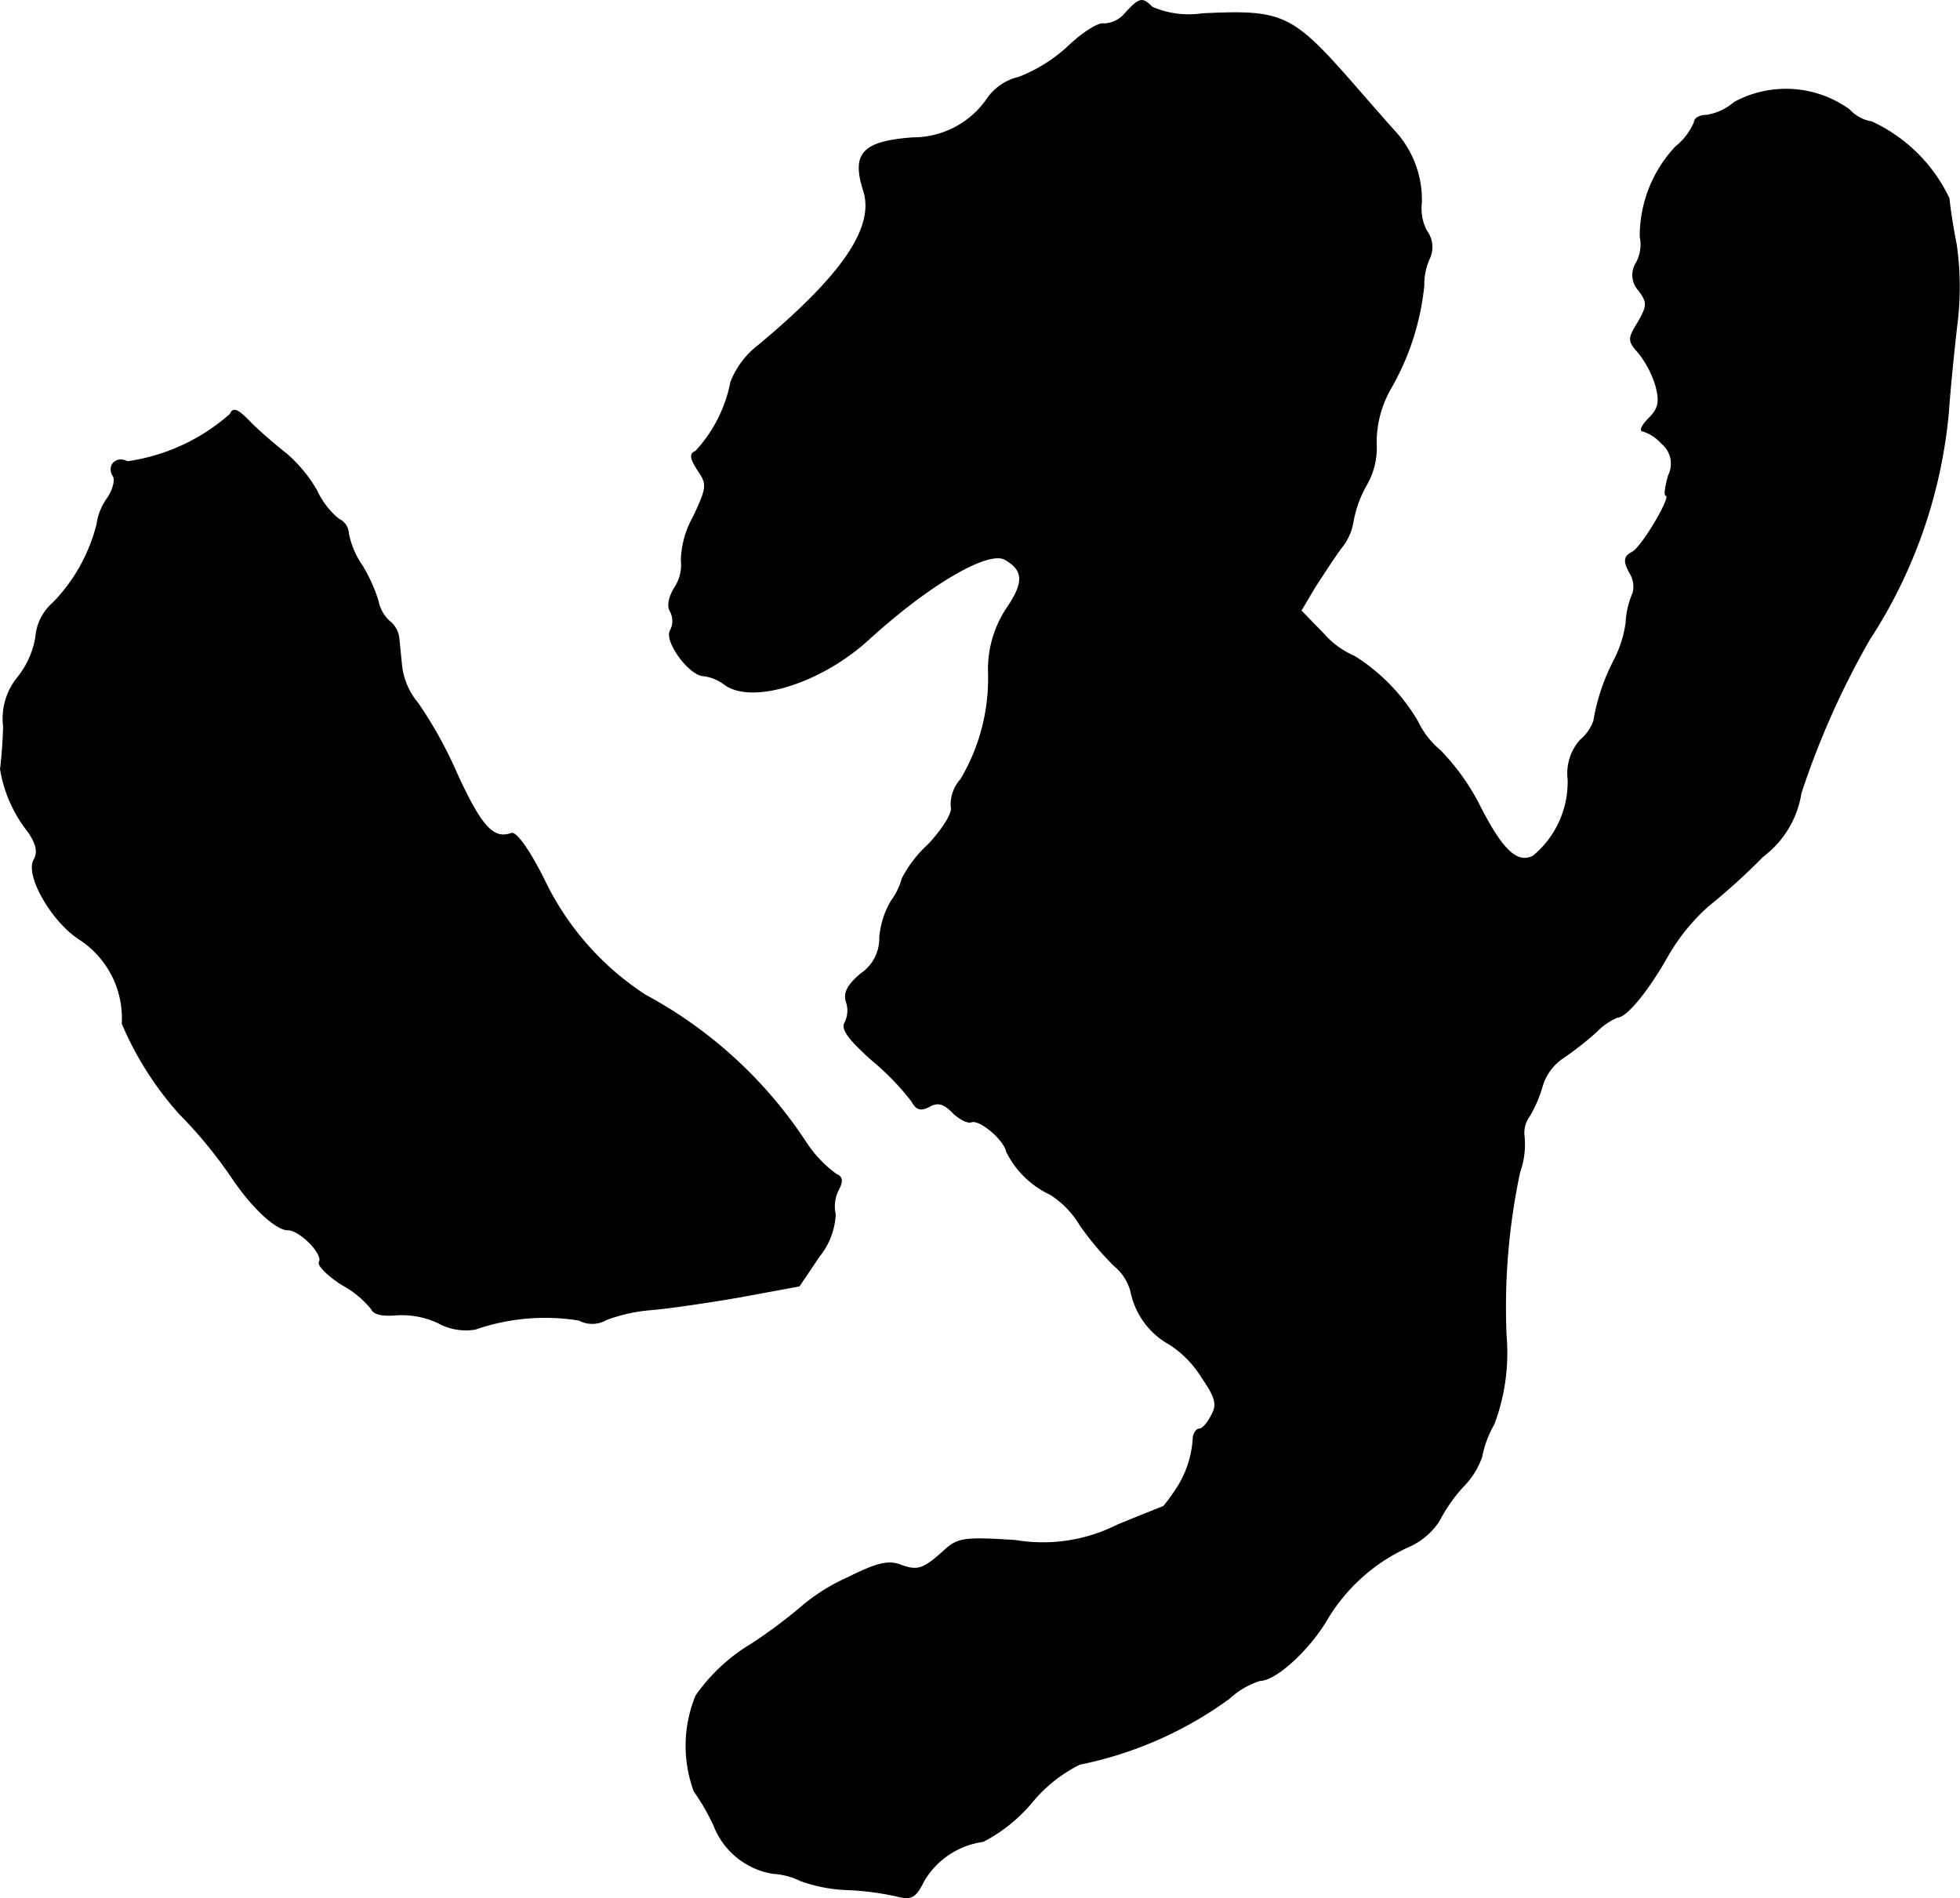 <?xml version="1.0" encoding="UTF-8"?>
<svg xmlns="http://www.w3.org/2000/svg"
     version="1.1"
     width="6.503mm"
     height="6.298mm"
     viewBox="0 0 18.433 17.852">
   <defs>
      <style type="text/css"><![CDATA[
      .a {
        stroke: #000;
        stroke-linecap: round;
        stroke-linejoin: round;
        stroke-width: 0.01px;
      }
    ]]></style>
   </defs>
   <path class="a"
         d="M10.586.122a.27.27,0,0,1-.206.103c-.048-.012-.2.085-.327.206A1.454,1.454,0,0,1,9.581.728a.497.497,0,0,0-.303.212.848.848,0,0,1-.697.357c-.466.036-.569.145-.46.491.115.345-.194.8-.987,1.46a.805.805,0,0,0-.26.345,1.329,1.329,0,0,1-.333.654c-.055.018-.048.067.024.176.091.133.085.164-.042.436a.88.88,0,0,0-.115.412.384.384,0,0,1-.061.254c-.055.091-.073.176-.042.224a.193.193,0,0,1,0,.182c-.055.103.182.424.315.424a.42.42,0,0,1,.2.085c.26.182.896-.018,1.339-.418.569-.521,1.127-.848,1.29-.763.182.103.188.218.018.466a1.035,1.035,0,0,0-.17.6,1.859,1.859,0,0,1-.26,1.005.355.355,0,0,0-.091.26c.018.048-.067.194-.212.351a1.146,1.146,0,0,0-.248.321.64.64,0,0,1-.103.212.8.8,0,0,0-.109.345.399.399,0,0,1-.176.339c-.121.103-.164.176-.139.26a.252.252,0,0,1-.012.2c-.036.061.036.157.26.357a2.423,2.423,0,0,1,.369.382c.042.079.085.091.164.048s.133-.03.218.055c.061.061.139.103.176.091.079-.03.309.164.333.279a.866.866,0,0,0,.406.4.853.853,0,0,1,.285.291,2.84,2.84,0,0,0,.321.382.464.464,0,0,1,.157.242.732.732,0,0,0,.363.497.978.978,0,0,1,.303.309c.133.194.151.26.091.363-.036.073-.085.127-.115.127-.024,0-.048.036-.055.073a.97.97,0,0,1-.164.497,1.793,1.793,0,0,1-.115.157s-.2.079-.436.176a1.557,1.557,0,0,1-.957.145c-.466-.03-.539-.024-.66.085-.206.188-.26.206-.424.145-.115-.042-.218-.018-.497.121a1.813,1.813,0,0,0-.418.26,4.663,4.663,0,0,1-.485.363,1.708,1.708,0,0,0-.521.485,1.24,1.24,0,0,0-.018.896,2.077,2.077,0,0,1,.188.327.718.718,0,0,0,.557.448.662.662,0,0,1,.254.067,1.435,1.435,0,0,0,.43.085,2.667,2.667,0,0,1,.478.061c.139.036.176.012.254-.145a.77.77,0,0,1,.557-.369,1.501,1.501,0,0,0,.454-.363,1.366,1.366,0,0,1,.454-.363,3.6,3.6,0,0,0,1.405-.618.76.76,0,0,1,.291-.17c.145,0,.46-.285.63-.575a1.713,1.713,0,0,1,.769-.684.659.659,0,0,0,.285-.242,1.488,1.488,0,0,1,.218-.315.754.754,0,0,0,.182-.285.993.993,0,0,1,.115-.309,1.905,1.905,0,0,0,.115-.83,6.114,6.114,0,0,1,.127-1.538.778.778,0,0,0,.042-.339.265.265,0,0,1,.048-.188,1.173,1.173,0,0,0,.121-.279.49.49,0,0,1,.2-.273,2.978,2.978,0,0,0,.315-.248.594.594,0,0,1,.194-.133c.085,0,.291-.254.472-.575a1.91,1.91,0,0,1,.376-.466,6.123,6.123,0,0,0,.521-.472.921.921,0,0,0,.357-.594,7.799,7.799,0,0,1,.642-1.442,4.69,4.69,0,0,0,.745-2.144c.012-.182.048-.551.079-.818a2.794,2.794,0,0,0-.006-.757c-.03-.151-.061-.345-.067-.43a1.501,1.501,0,0,0-.727-.721.371.371,0,0,1-.212-.115A1.017,1.017,0,0,0,16.31.964a.524.524,0,0,1-.26.121c-.067,0-.115.03-.115.067a.6.6,0,0,1-.176.23,1.228,1.228,0,0,0-.333.842.366.366,0,0,1-.036.248.212.212,0,0,0,.024.26c.085.115.079.145-.006.297-.097.157-.097.176,0,.285a.937.937,0,0,1,.164.309c.042.157.03.218-.067.315-.061.061-.085.115-.055.115a.386.386,0,0,1,.176.115.246.246,0,0,1,.067.303c-.03.103-.042.188-.024.188.061,0-.224.485-.315.533-.079.042-.085.079-.03.188a.248.248,0,0,1,.036.194.802.802,0,0,0-.067.285,1.104,1.104,0,0,1-.109.345,1.908,1.908,0,0,0-.194.575.417.417,0,0,1-.127.182.47.47,0,0,0-.115.369.906.906,0,0,1-.327.721c-.151.079-.291-.048-.509-.478a2.118,2.118,0,0,0-.369-.515.804.804,0,0,1-.212-.273,1.793,1.793,0,0,0-.594-.612.811.811,0,0,1-.291-.212l-.212-.218.133-.224c.079-.121.188-.291.248-.369a.519.519,0,0,0,.109-.242,1.097,1.097,0,0,1,.121-.339.704.704,0,0,0,.097-.406,1.026,1.026,0,0,1,.139-.515,2.417,2.417,0,0,0,.309-.963.596.596,0,0,1,.055-.26.252.252,0,0,0-.03-.254.452.452,0,0,1-.048-.26.952.952,0,0,0-.236-.66c-.073-.079-.236-.267-.363-.412-.618-.709-.69-.745-1.46-.709a.87.87,0,0,1-.472-.061C10.744-.023,10.72-.023,10.586.122Z"/>
   <path class="a"
         d="M2.167,3.895a1.85,1.85,0,0,1-.969.448c-.103-.055-.194.036-.133.133.024.036,0,.133-.055.212a.545.545,0,0,0-.097.242,1.625,1.625,0,0,1-.412.739.476.476,0,0,0-.164.327.829.829,0,0,1-.17.376.612.612,0,0,0-.133.46C.029,7.021.011,7.196.005,7.233a1.281,1.281,0,0,0,.26.588c.079.115.097.194.055.267-.079.139.157.563.418.739a.886.886,0,0,1,.412.8,3.065,3.065,0,0,0,.539.848,4.231,4.231,0,0,1,.497.606c.188.279.412.485.521.485.115,0,.339.23.297.303-.018.03.079.127.212.212a.927.927,0,0,1,.279.23c.018.048.103.067.23.055a.814.814,0,0,1,.394.073.539.539,0,0,0,.351.061,1.998,1.998,0,0,1,.975-.085.265.265,0,0,0,.26-.006,1.565,1.565,0,0,1,.406-.091c.157-.012.539-.067.848-.121l.557-.103.188-.279a.683.683,0,0,0,.151-.394A.338.338,0,0,1,7.885,11.188c.042-.079.036-.121-.024-.145a1.156,1.156,0,0,1-.285-.303,4.165,4.165,0,0,0-1.508-1.381A2.664,2.664,0,0,1,5.117,8.275c-.145-.291-.267-.454-.309-.436-.17.061-.285-.067-.515-.569A3.985,3.985,0,0,0,3.93,6.615a.672.672,0,0,1-.151-.333c-.012-.109-.024-.242-.03-.291a.236.236,0,0,0-.091-.151.354.354,0,0,1-.103-.188,1.486,1.486,0,0,0-.151-.333A.804.804,0,0,1,3.276,5.016a.155.155,0,0,0-.091-.133.755.755,0,0,1-.206-.267A1.323,1.323,0,0,0,2.688,4.265c-.085-.067-.236-.194-.327-.285C2.24,3.853,2.192,3.829,2.167,3.895Z"/>
</svg>
